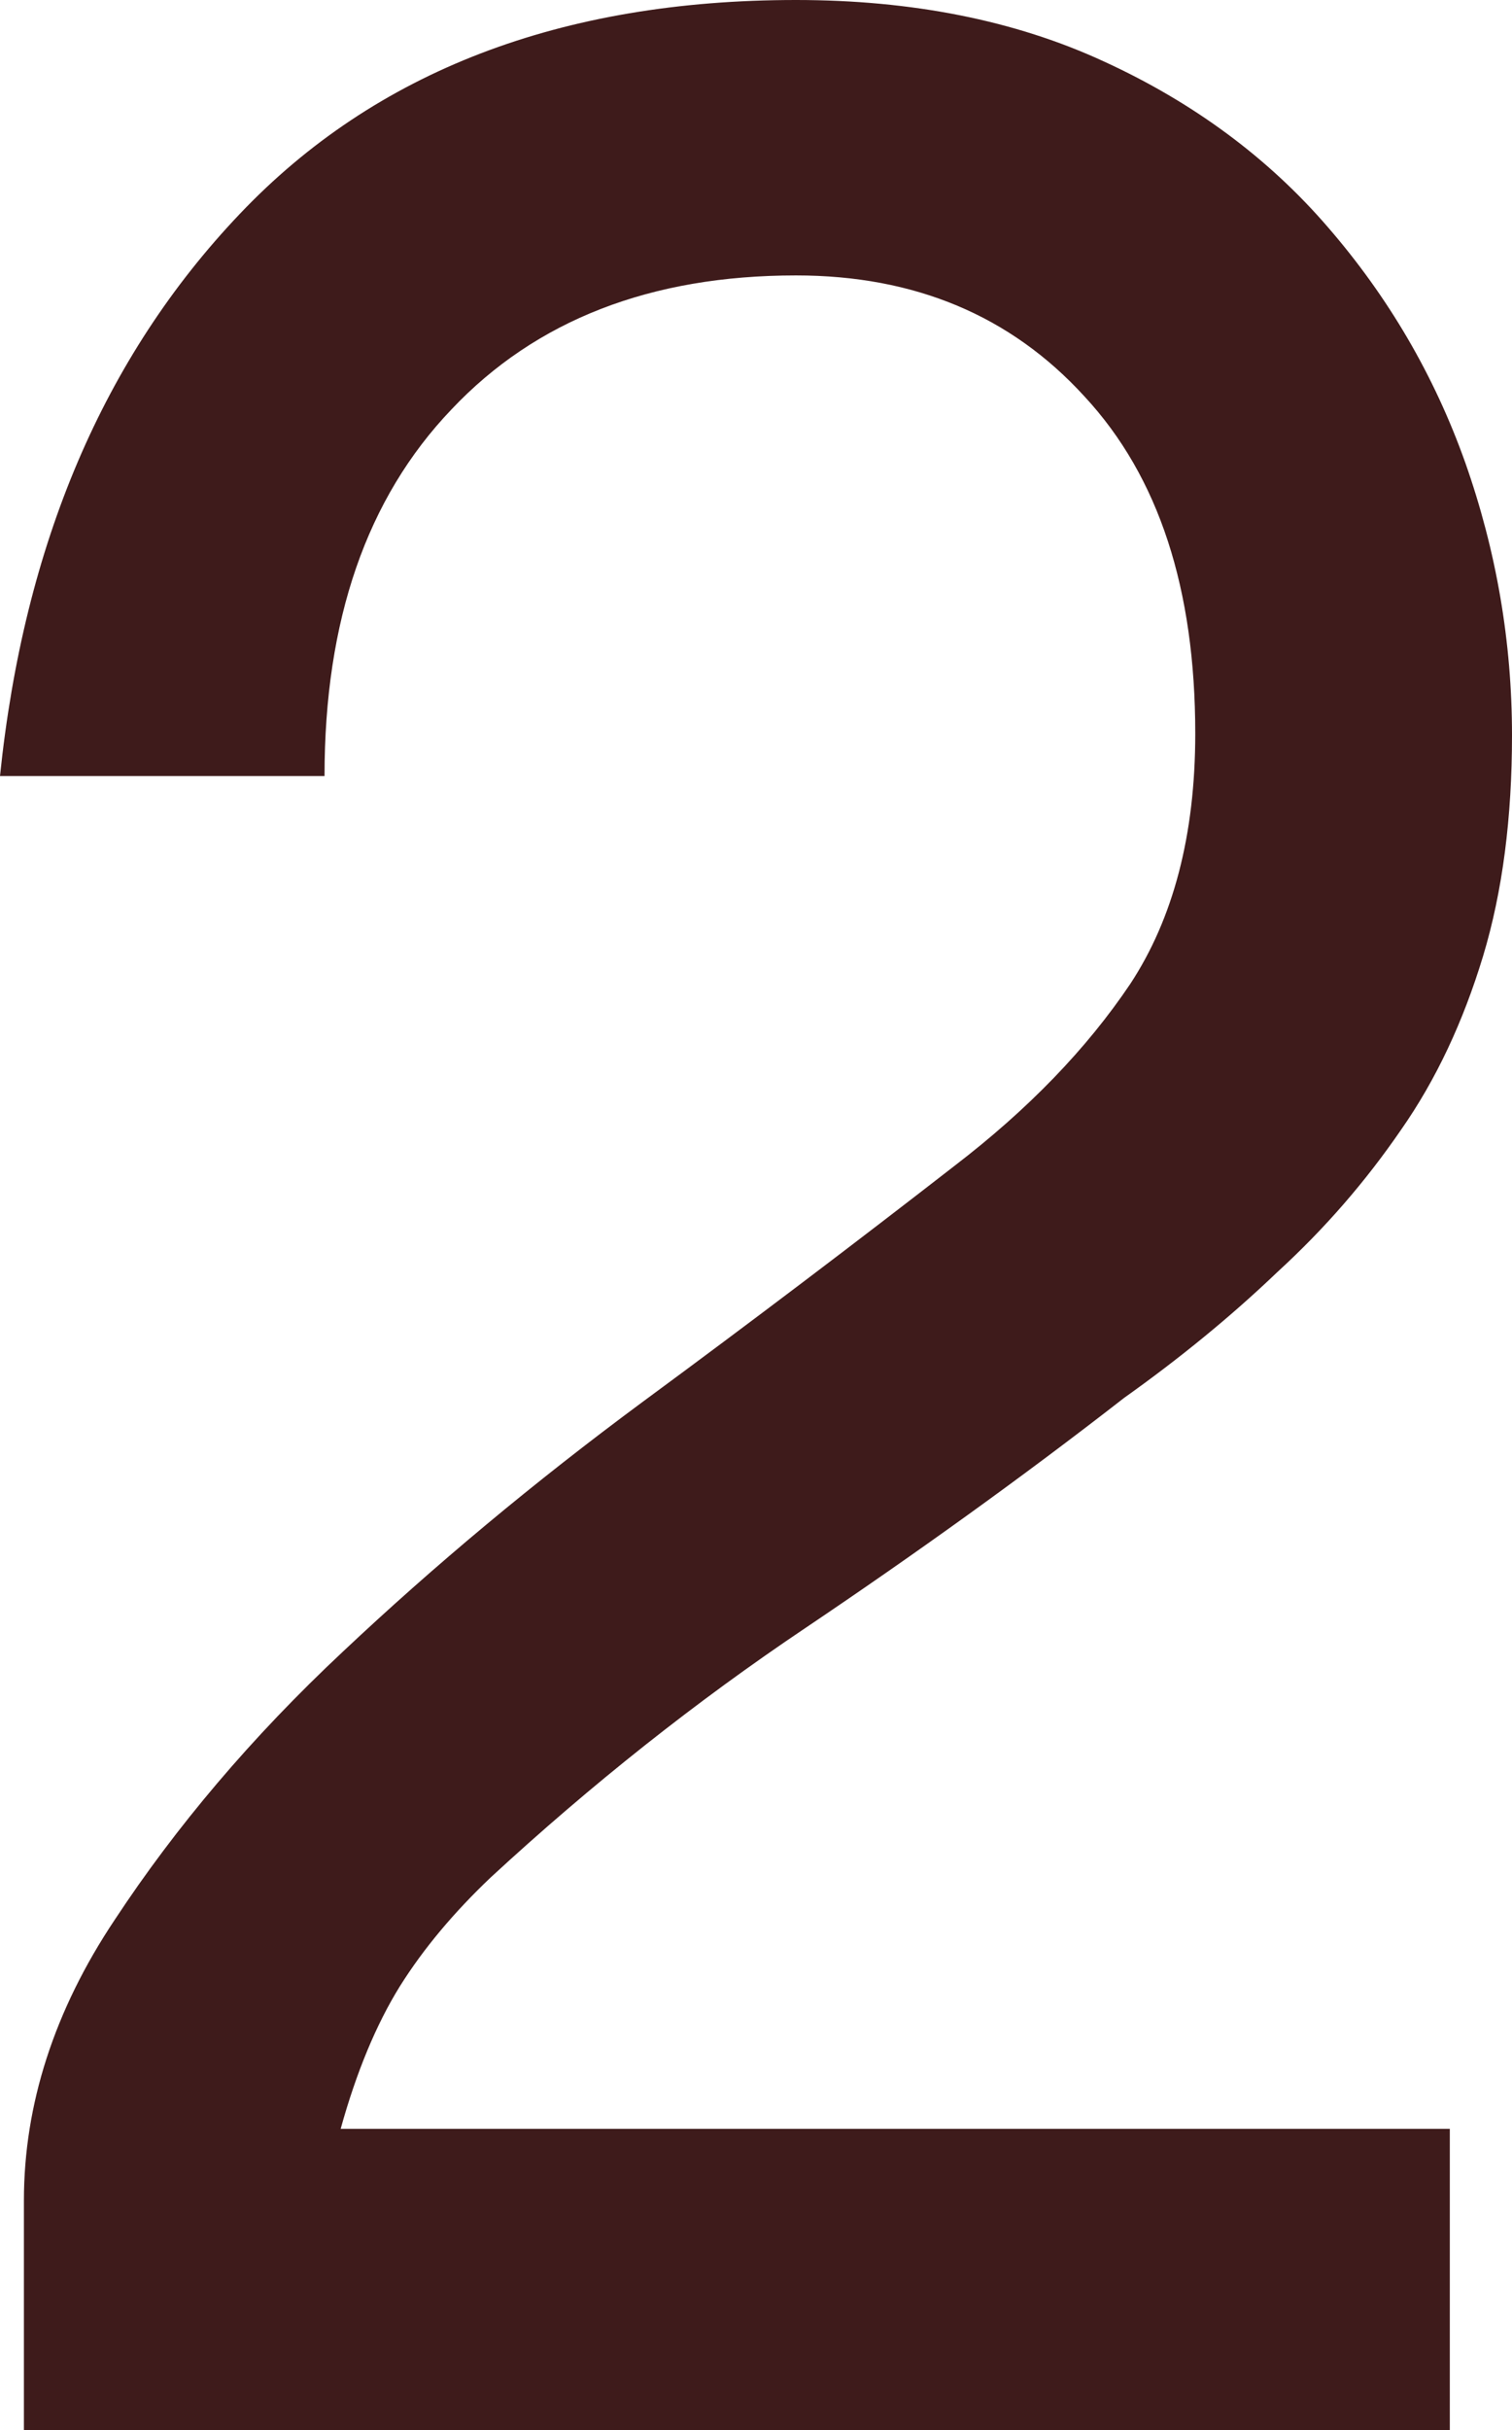<svg  viewBox="0 0 33 53" fill="none" xmlns="http://www.w3.org/2000/svg">
<path d="M0 16.925C0.522 11.872 2.262 7.786 5.234 4.665C8.192 1.553 12.246 0 17.373 0C19.896 0 22.152 0.443 24.096 1.342C26.039 2.232 27.679 3.442 28.988 4.962C30.293 6.47 31.302 8.181 31.982 10.096C32.658 12.014 33 13.997 33 16.038C33 17.824 32.797 19.432 32.368 20.855C31.936 22.278 31.347 23.543 30.577 24.643C29.803 25.769 28.92 26.791 27.873 27.749C26.858 28.719 25.743 29.628 24.534 30.488C22.297 32.229 19.971 33.895 17.589 35.499C15.198 37.103 12.903 38.922 10.706 40.95C9.907 41.71 9.249 42.49 8.727 43.321C8.211 44.153 7.779 45.191 7.435 46.43H31.643V53H0.522V47.989C0.522 45.909 1.18 43.849 2.507 41.866C3.835 39.85 5.485 37.893 7.483 36.023C9.468 34.154 11.647 32.333 14.038 30.566C16.432 28.803 18.685 27.095 20.821 25.436C22.439 24.197 23.715 22.877 24.672 21.454C25.604 20.034 26.087 18.219 26.087 16C26.087 12.859 25.301 10.403 23.667 8.644C22.062 6.887 19.967 6.007 17.373 6.007C14.205 6.007 11.695 6.981 9.855 8.928C7.999 10.869 7.083 13.535 7.083 16.925L0 16.925Z" fill="#3E1B1B"/>
</svg>
